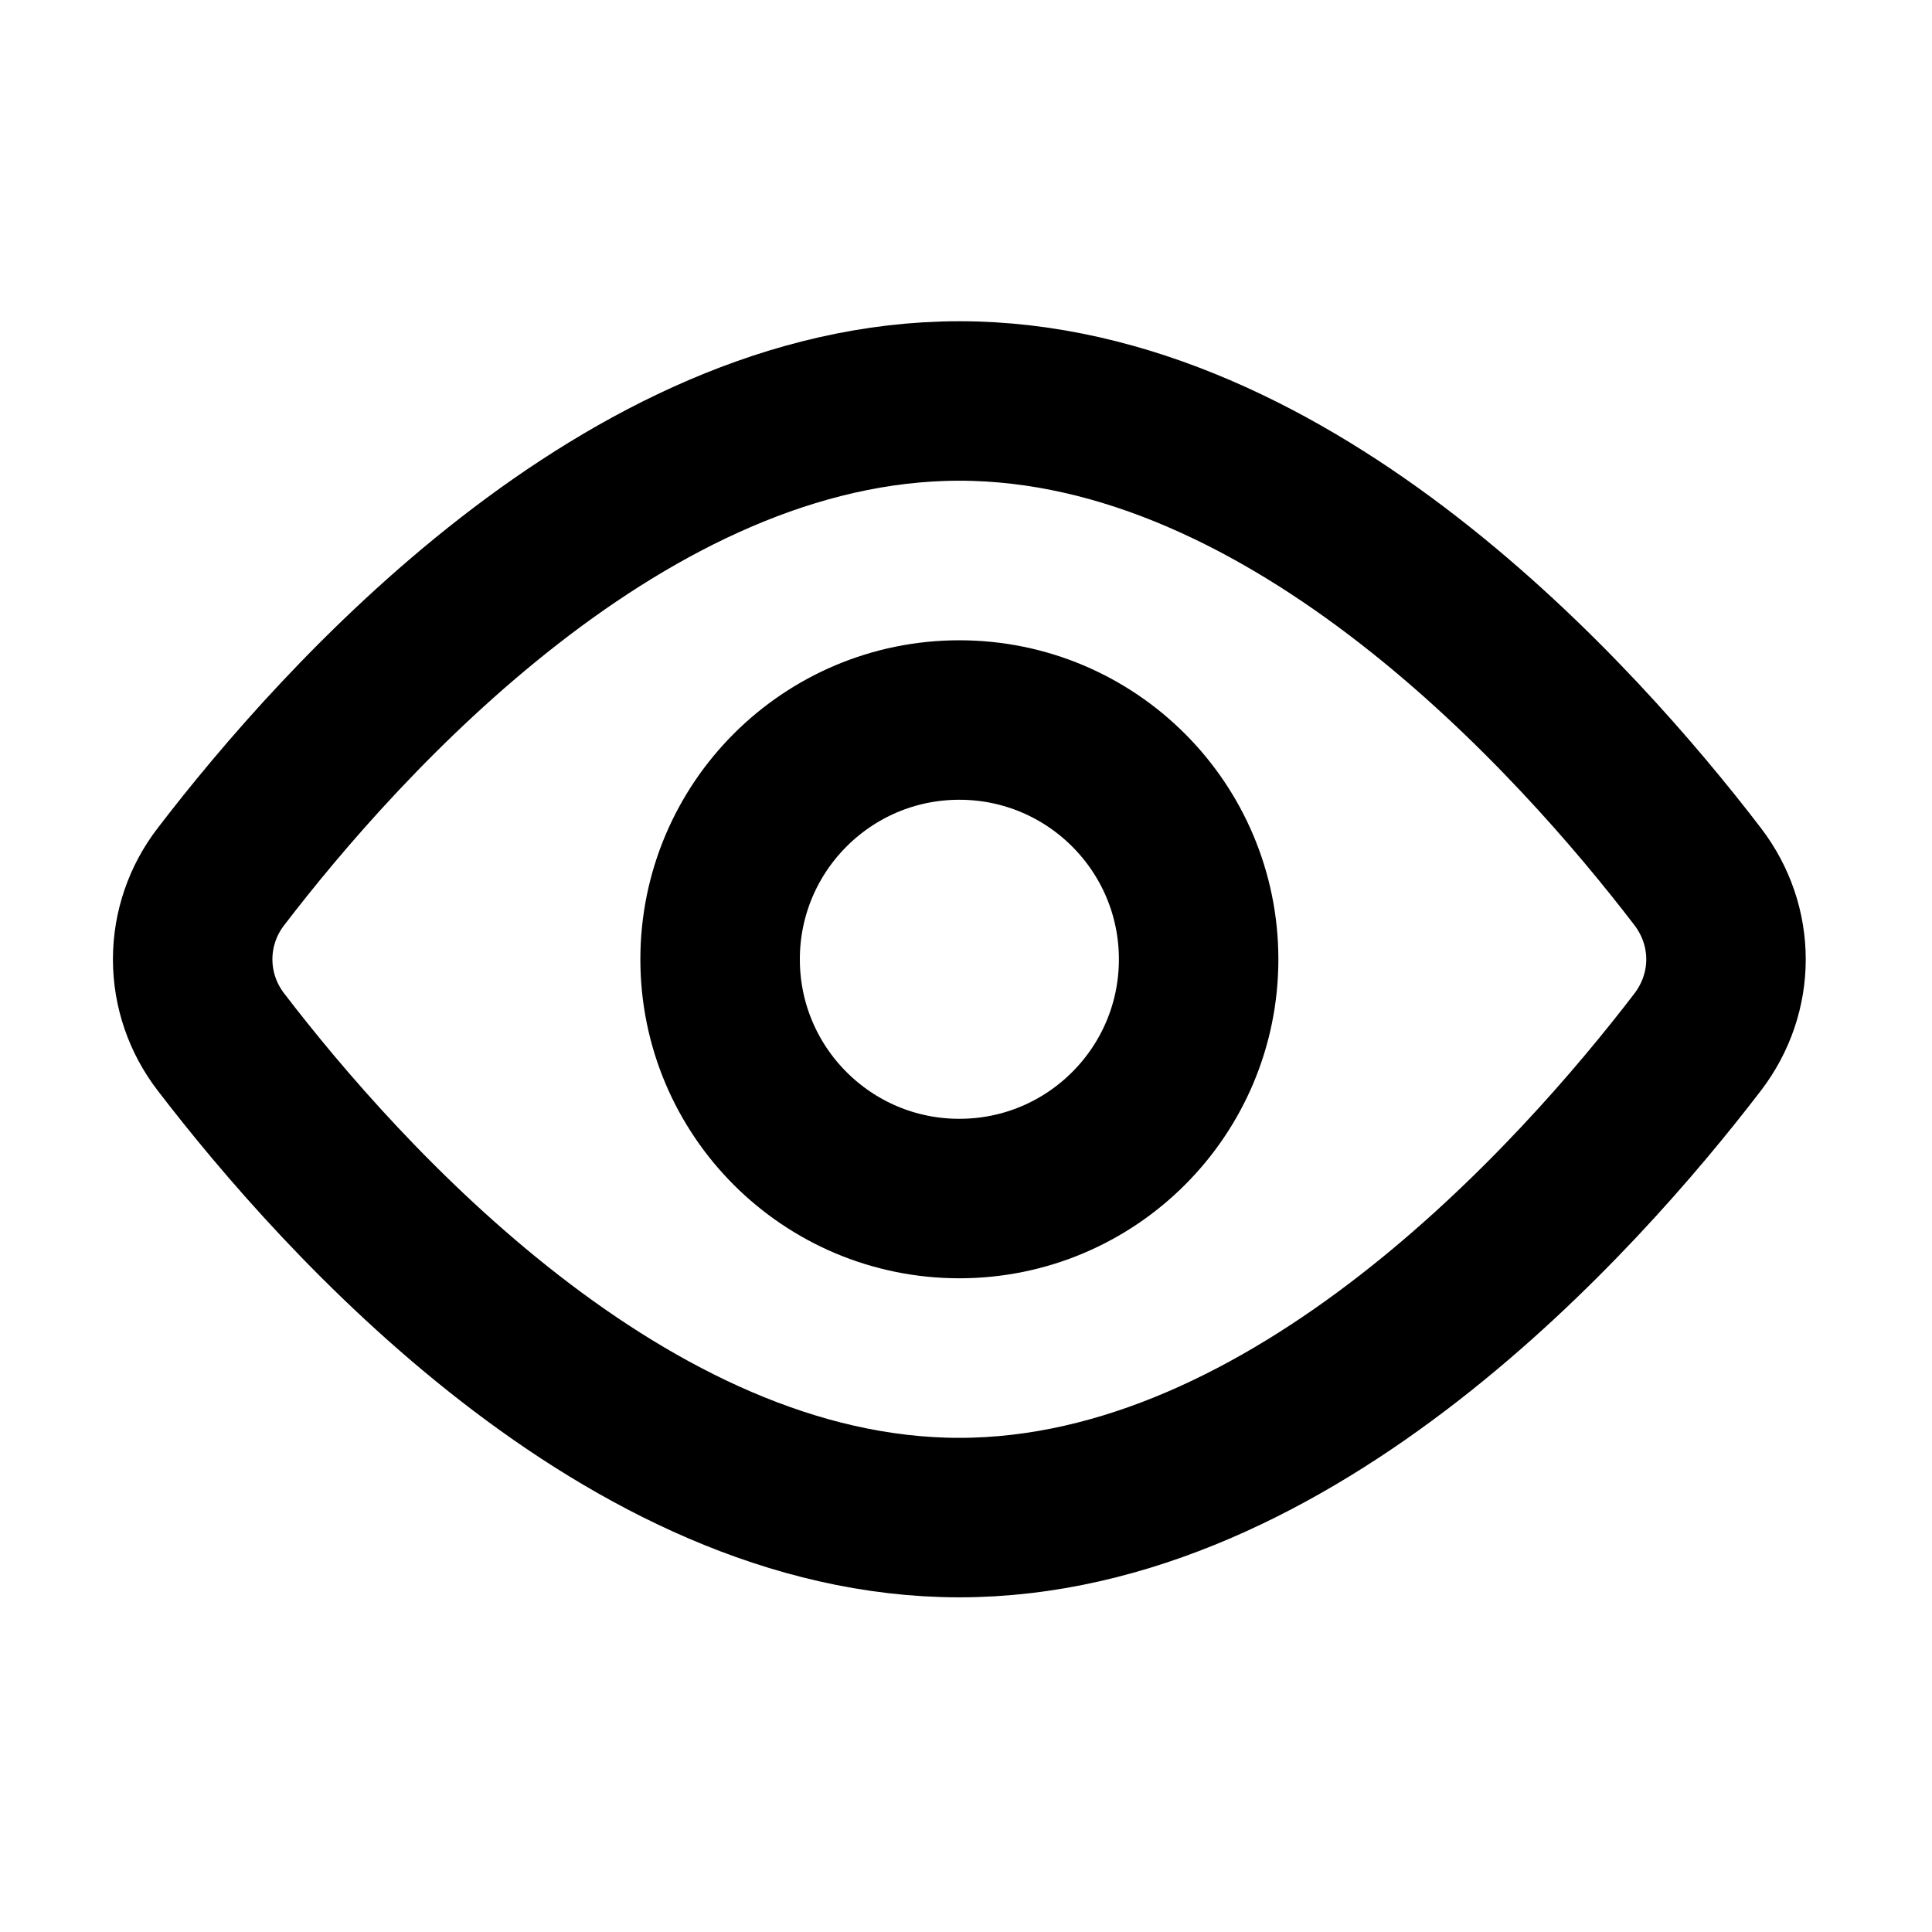 <svg width="22" height="22" viewBox="0 0 22 22" fill="none" xmlns="http://www.w3.org/2000/svg">
<path d="M19.331 9.981C19.762 10.544 19.762 11.304 19.331 11.867C17.975 13.637 14.722 17.281 10.924 17.281C7.126 17.281 3.873 13.637 2.517 11.867C2.308 11.597 2.194 11.265 2.194 10.924C2.194 10.582 2.308 10.251 2.517 9.981C3.873 8.211 7.126 4.566 10.924 4.566C14.722 4.566 17.975 8.211 19.331 9.981V9.981Z" stroke="black" stroke-width="1.816" stroke-linecap="round" stroke-linejoin="round"/>
<path d="M10.924 13.648C12.429 13.648 13.649 12.429 13.649 10.924C13.649 9.419 12.429 8.199 10.924 8.199C9.42 8.199 8.2 9.419 8.2 10.924C8.2 12.429 9.42 13.648 10.924 13.648Z" stroke="black" stroke-width="1.816" stroke-linecap="round" stroke-linejoin="round"/>
</svg>
